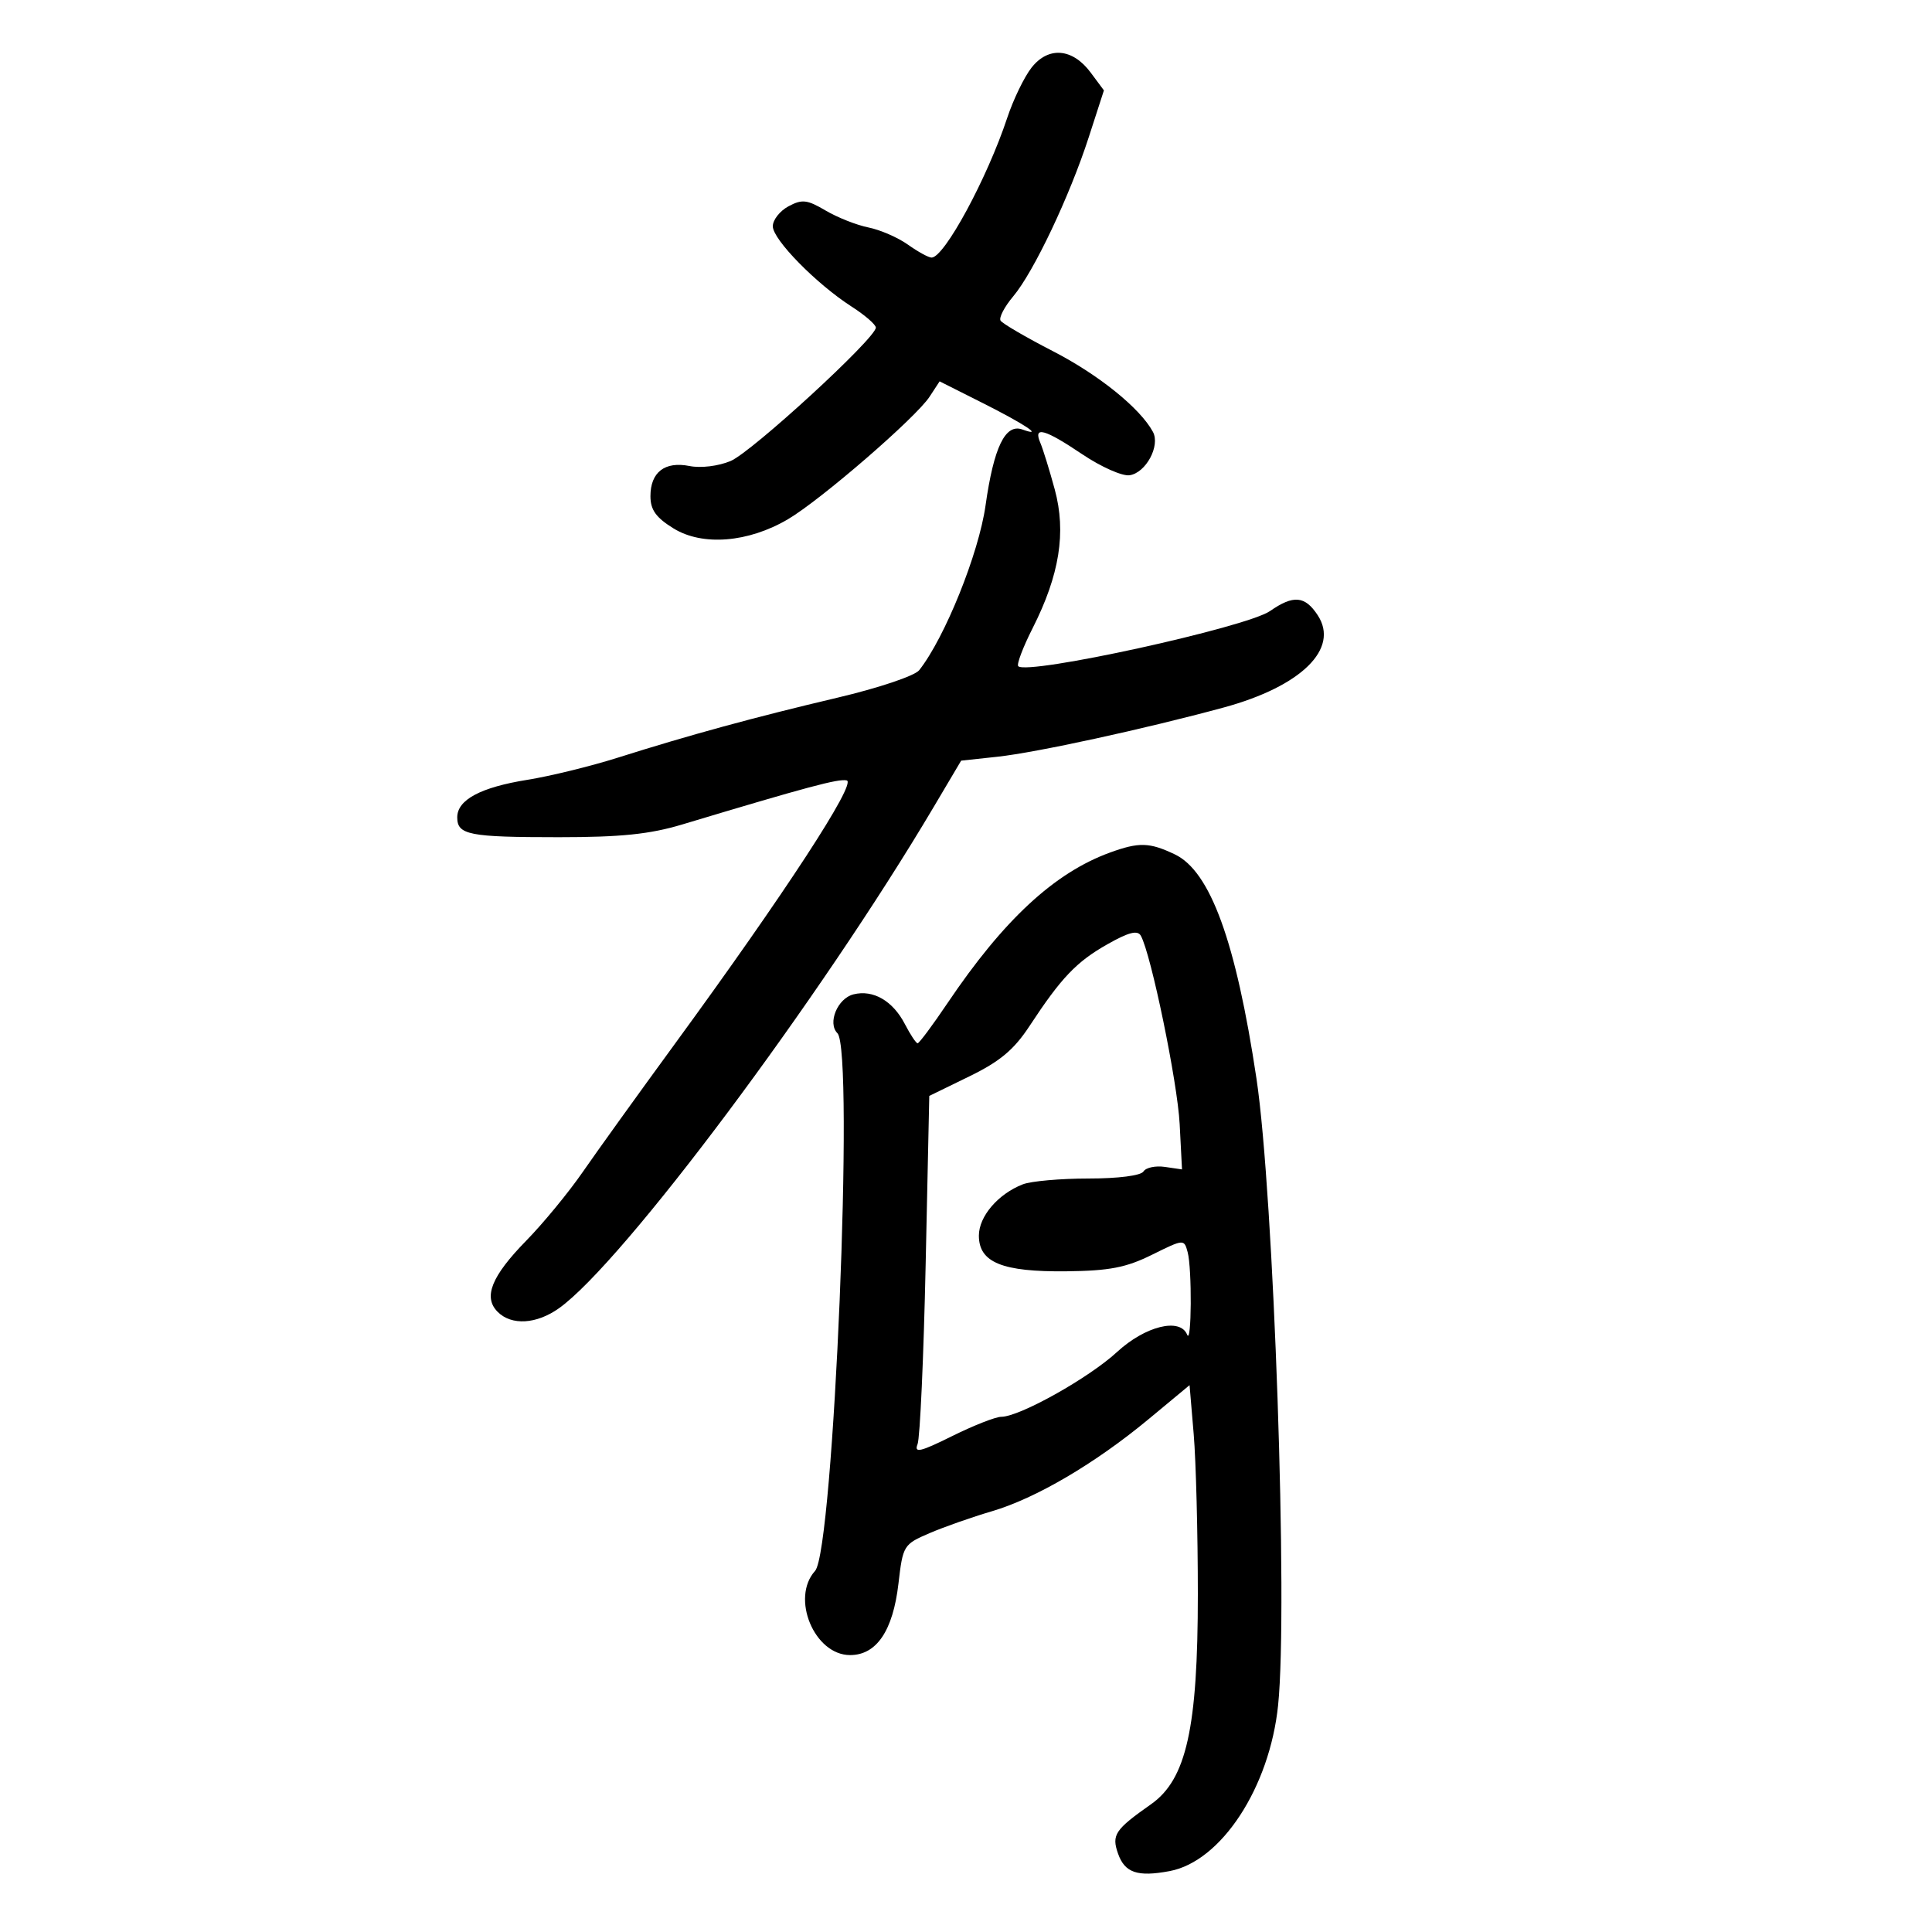 <svg xmlns="http://www.w3.org/2000/svg" width="300" height="300" viewBox="0 0 300 300" version="1.1">
	<path d="M 160.178 10.501 C 159.048 11.938, 157.347 15.450, 156.399 18.307 C 153.277 27.714, 146.628 39.994, 144.654 39.998 C 144.189 39.999, 142.540 39.096, 140.989 37.992 C 139.437 36.887, 136.675 35.685, 134.850 35.320 C 133.025 34.955, 130.034 33.773, 128.204 32.693 C 125.327 30.996, 124.544 30.906, 122.438 32.033 C 121.097 32.751, 120 34.145, 120 35.132 C 120 37.200, 126.762 44.091, 132.250 47.616 C 134.313 48.941, 136 50.405, 136 50.870 C 136 52.510, 116.721 70.218, 113.445 71.587 C 111.541 72.383, 108.819 72.714, 107.065 72.363 C 103.238 71.598, 101 73.323, 101 77.041 C 101 79.169, 101.854 80.365, 104.578 82.048 C 109.073 84.827, 116.189 84.258, 122.352 80.627 C 127.463 77.617, 142.202 64.866, 144.337 61.609 L 145.904 59.217 152.592 62.582 C 159.135 65.874, 162.232 67.940, 158.752 66.691 C 156.099 65.740, 154.318 69.418, 153.033 78.500 C 151.978 85.957, 146.719 99.011, 142.735 104.066 C 142.043 104.944, 136.439 106.827, 130 108.345 C 117.081 111.392, 107.092 114.121, 95.904 117.659 C 91.727 118.980, 85.427 120.523, 81.904 121.087 C 74.629 122.253, 71 124.192, 71 126.916 C 71 129.645, 72.813 130, 86.761 130 C 96.418 130, 100.892 129.539, 105.929 128.026 C 125.464 122.156, 130.182 120.892, 131.478 121.182 C 133.079 121.539, 121.879 138.708, 104.754 162.147 C 99.114 169.867, 92.700 178.787, 90.500 181.970 C 88.300 185.154, 84.355 189.950, 81.734 192.629 C 76.301 198.182, 74.997 201.426, 77.281 203.710 C 79.432 205.861, 83.308 205.629, 86.805 203.139 C 96.679 196.108, 127.311 155.128, 144.984 125.307 L 149.247 118.113 154.873 117.507 C 160.902 116.858, 177.768 113.188, 190 109.864 C 202.057 106.587, 208.025 100.740, 204.619 95.541 C 202.634 92.511, 200.850 92.353, 197.210 94.882 C 193.556 97.420, 159.539 104.872, 158.114 103.447 C 157.837 103.170, 158.840 100.517, 160.342 97.550 C 164.531 89.277, 165.587 82.658, 163.781 76 C 162.960 72.975, 161.950 69.713, 161.537 68.750 C 160.403 66.108, 162.215 66.607, 168.070 70.547 C 170.969 72.498, 174.266 73.961, 175.396 73.797 C 177.929 73.431, 180.195 69.229, 179.028 67.063 C 177.048 63.391, 170.593 58.182, 163.499 54.532 C 159.307 52.376, 155.648 50.240, 155.367 49.786 C 155.087 49.331, 155.968 47.638, 157.327 46.023 C 160.512 42.238, 166.091 30.480, 169.074 21.267 L 171.416 14.034 169.359 11.267 C 166.544 7.480, 162.800 7.168, 160.178 10.501 M 172.341 132.390 C 163.721 135.533, 155.839 142.839, 147.138 155.750 C 144.821 159.188, 142.729 162, 142.488 162 C 142.248 162, 141.360 160.663, 140.515 159.030 C 138.642 155.407, 135.584 153.637, 132.526 154.404 C 130.051 155.025, 128.464 158.864, 130.033 160.433 C 132.686 163.086, 129.460 240.729, 126.563 243.930 C 122.759 248.134, 126.447 257, 132 257 C 136.108 257, 138.661 253.229, 139.511 245.907 C 140.201 239.963, 140.301 239.800, 144.358 238.061 C 146.636 237.085, 150.975 235.561, 154 234.674 C 160.831 232.671, 170.068 227.243, 178.371 220.351 L 184.714 215.086 185.357 222.694 C 185.711 226.878, 186 238.061, 186 247.546 C 186 268.335, 184.224 276.301, 178.725 280.166 C 173.124 284.105, 172.584 284.914, 173.609 287.830 C 174.658 290.812, 176.630 291.480, 181.621 290.543 C 189.641 289.039, 197.157 277.537, 198.466 264.766 C 200.016 249.633, 197.800 185.447, 195.107 167.500 C 191.914 146.222, 187.938 135.294, 182.432 132.669 C 178.486 130.787, 176.861 130.743, 172.341 132.390 M 171.982 146.610 C 167.149 149.341, 164.788 151.817, 159.872 159.309 C 157.446 163.005, 155.279 164.819, 150.507 167.145 L 144.298 170.173 143.735 196.336 C 143.425 210.726, 142.860 223.289, 142.478 224.253 C 141.911 225.684, 142.895 225.454, 147.836 223.003 C 151.164 221.351, 154.601 220, 155.472 220 C 158.309 220, 169.063 213.983, 173.446 209.943 C 177.832 205.901, 183.252 204.560, 184.338 207.250 C 185.031 208.969, 185.107 197, 184.418 194.436 C 183.868 192.387, 183.831 192.390, 178.874 194.843 C 174.857 196.831, 172.268 197.331, 165.610 197.406 C 155.632 197.519, 152 196.042, 152 191.870 C 152 188.880, 154.974 185.404, 158.815 183.904 C 160.088 183.407, 164.674 183, 169.006 183 C 173.638 183, 177.161 182.549, 177.559 181.904 C 177.932 181.301, 179.431 180.983, 180.889 181.197 L 183.542 181.586 183.178 174.543 C 182.843 168.051, 178.737 148.139, 177.148 145.300 C 176.645 144.401, 175.276 144.748, 171.982 146.610" stroke="none" fill="black" fill-rule="evenodd"/>
</svg>